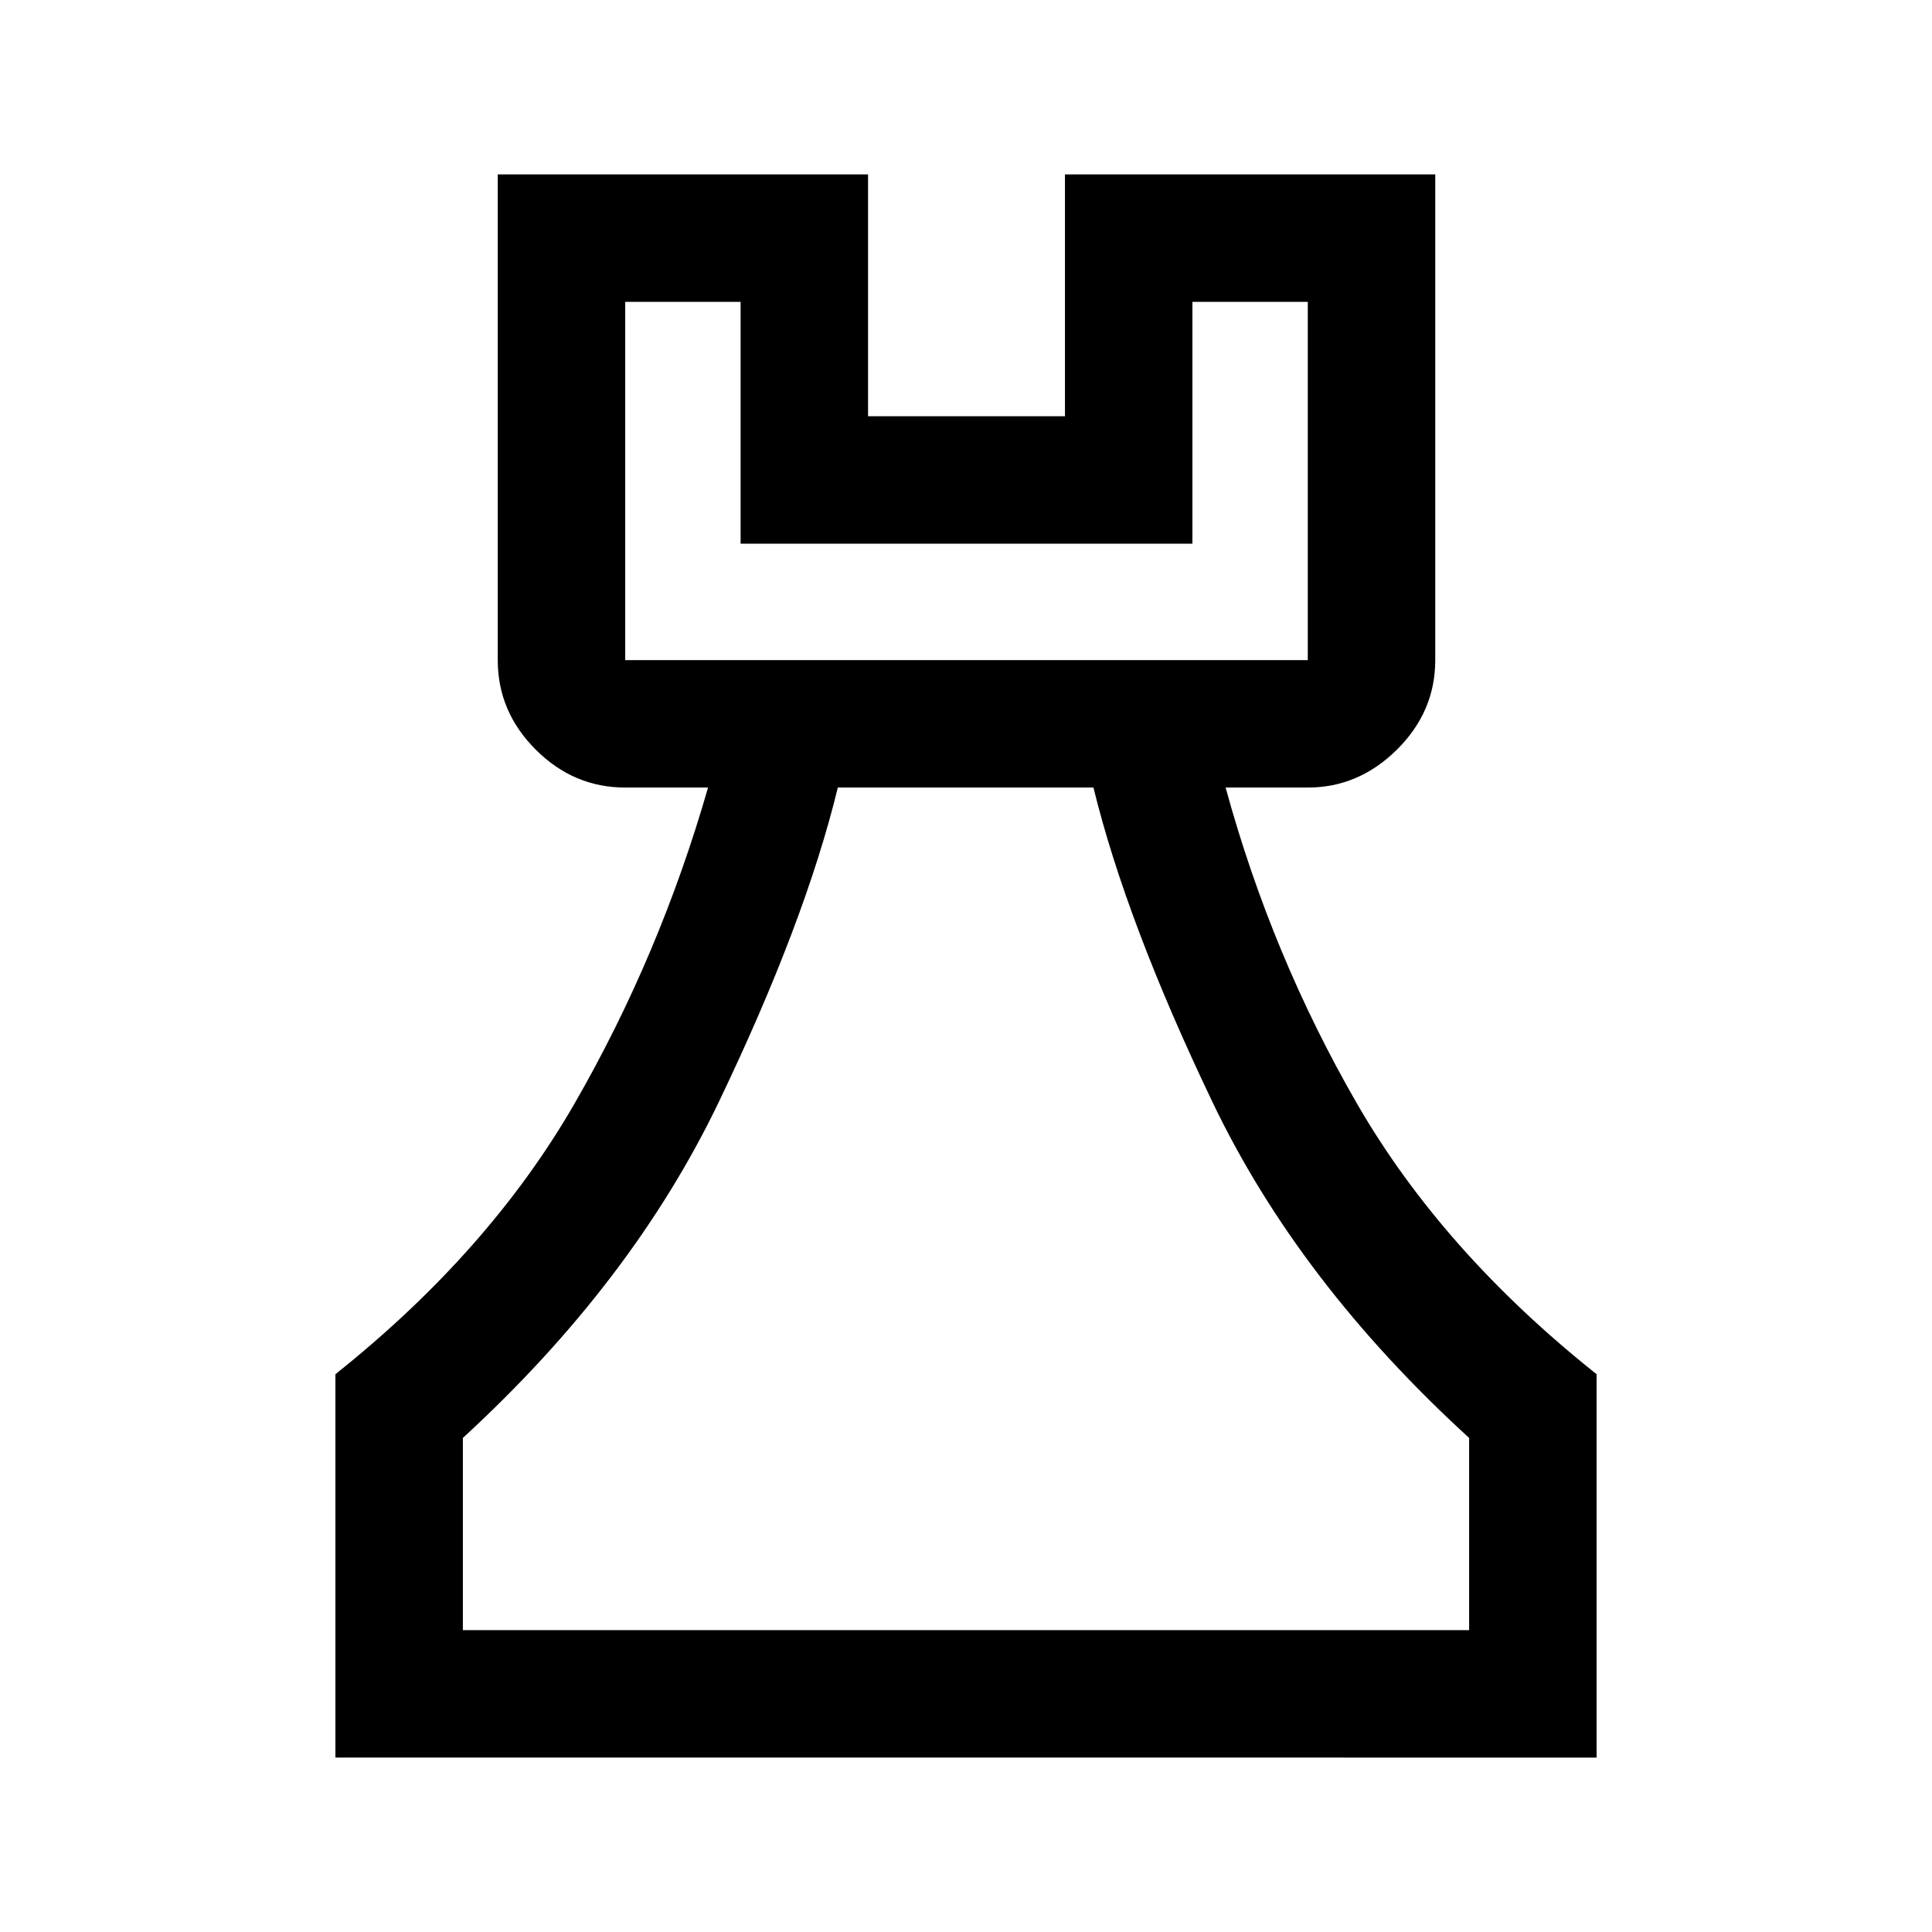 <svg xmlns="http://www.w3.org/2000/svg" height="40" viewBox="0 -960 960 960" width="40"><path d="M166.67-86.67v-190.5q76.5-61 118.83-134.5t66.33-157h-41.16q-25.63 0-44.48-18.85-18.86-18.86-18.86-44.48v-241.33h184v120.16h97.84v-120.16h184V-632q0 25.62-19.03 44.48-19.04 18.85-44.31 18.85H609q22.83 83.5 65.25 157t119.08 134.5v190.5H166.67ZM230-150h500v-95.5q-84.67-77.33-127.5-166.83-42.83-89.5-59.17-156.34H416.31q-16.22 66.79-59.18 156.31Q314.17-322.83 230-245.5v95.5Zm80.67-482h339.16v-178H592.5v120.17H368V-810h-57.33v178ZM480-150ZM310.67-632H649.83 310.67Z"/></svg>